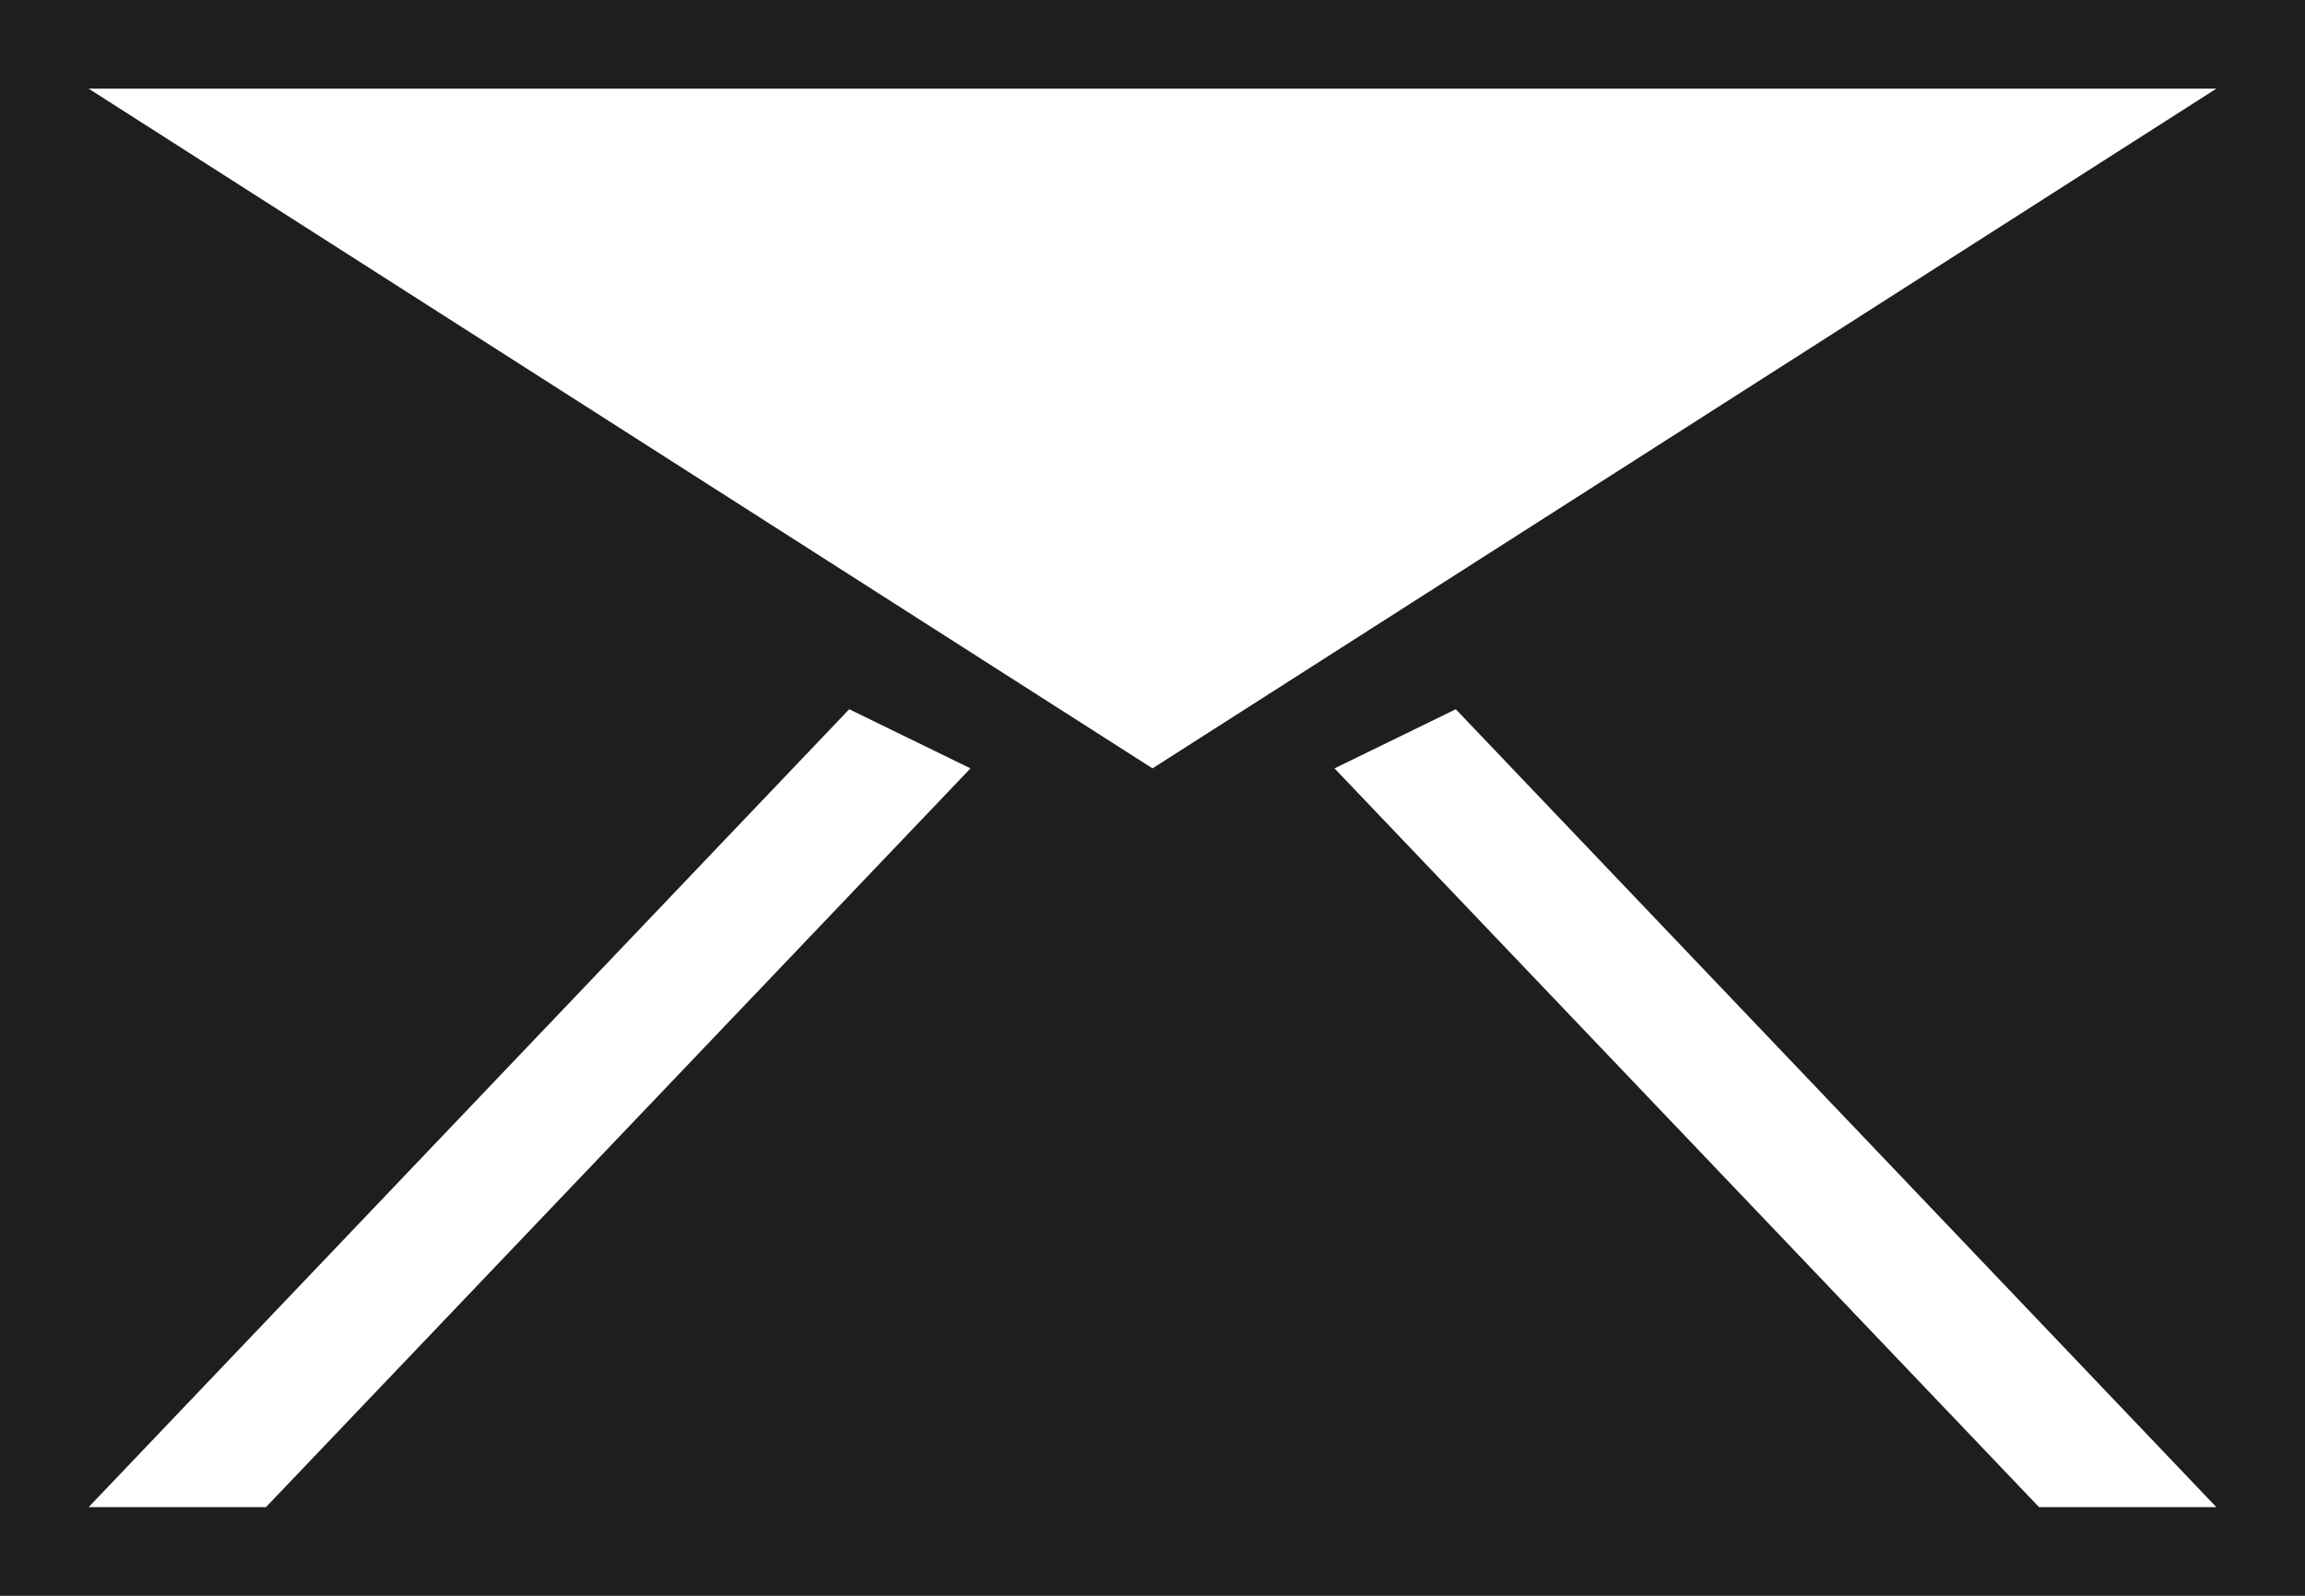 <svg xmlns="http://www.w3.org/2000/svg" xmlns:xlink="http://www.w3.org/1999/xlink" preserveAspectRatio="xMidYMid" width="26" height="18" viewBox="0 0 26 18">
  <defs>
    <style>
      .cls-1 {
        fill: #1e1e1e;
        fill-rule: evenodd;
      }
    </style>
  </defs>
  <path d="M-0.000,18.000 L-0.000,-0.000 L26.000,-0.000 L26.000,18.000 L-0.000,18.000 ZM3.000,17.000 L10.947,8.667 L9.579,8.000 L1.000,17.000 L3.000,17.000 ZM1.000,1.000 L13.000,8.667 L25.000,1.000 L1.000,1.000 ZM16.421,8.000 L15.053,8.667 L23.000,17.000 L25.000,17.000 L16.421,8.000 Z" class="cls-1"/>
</svg>
